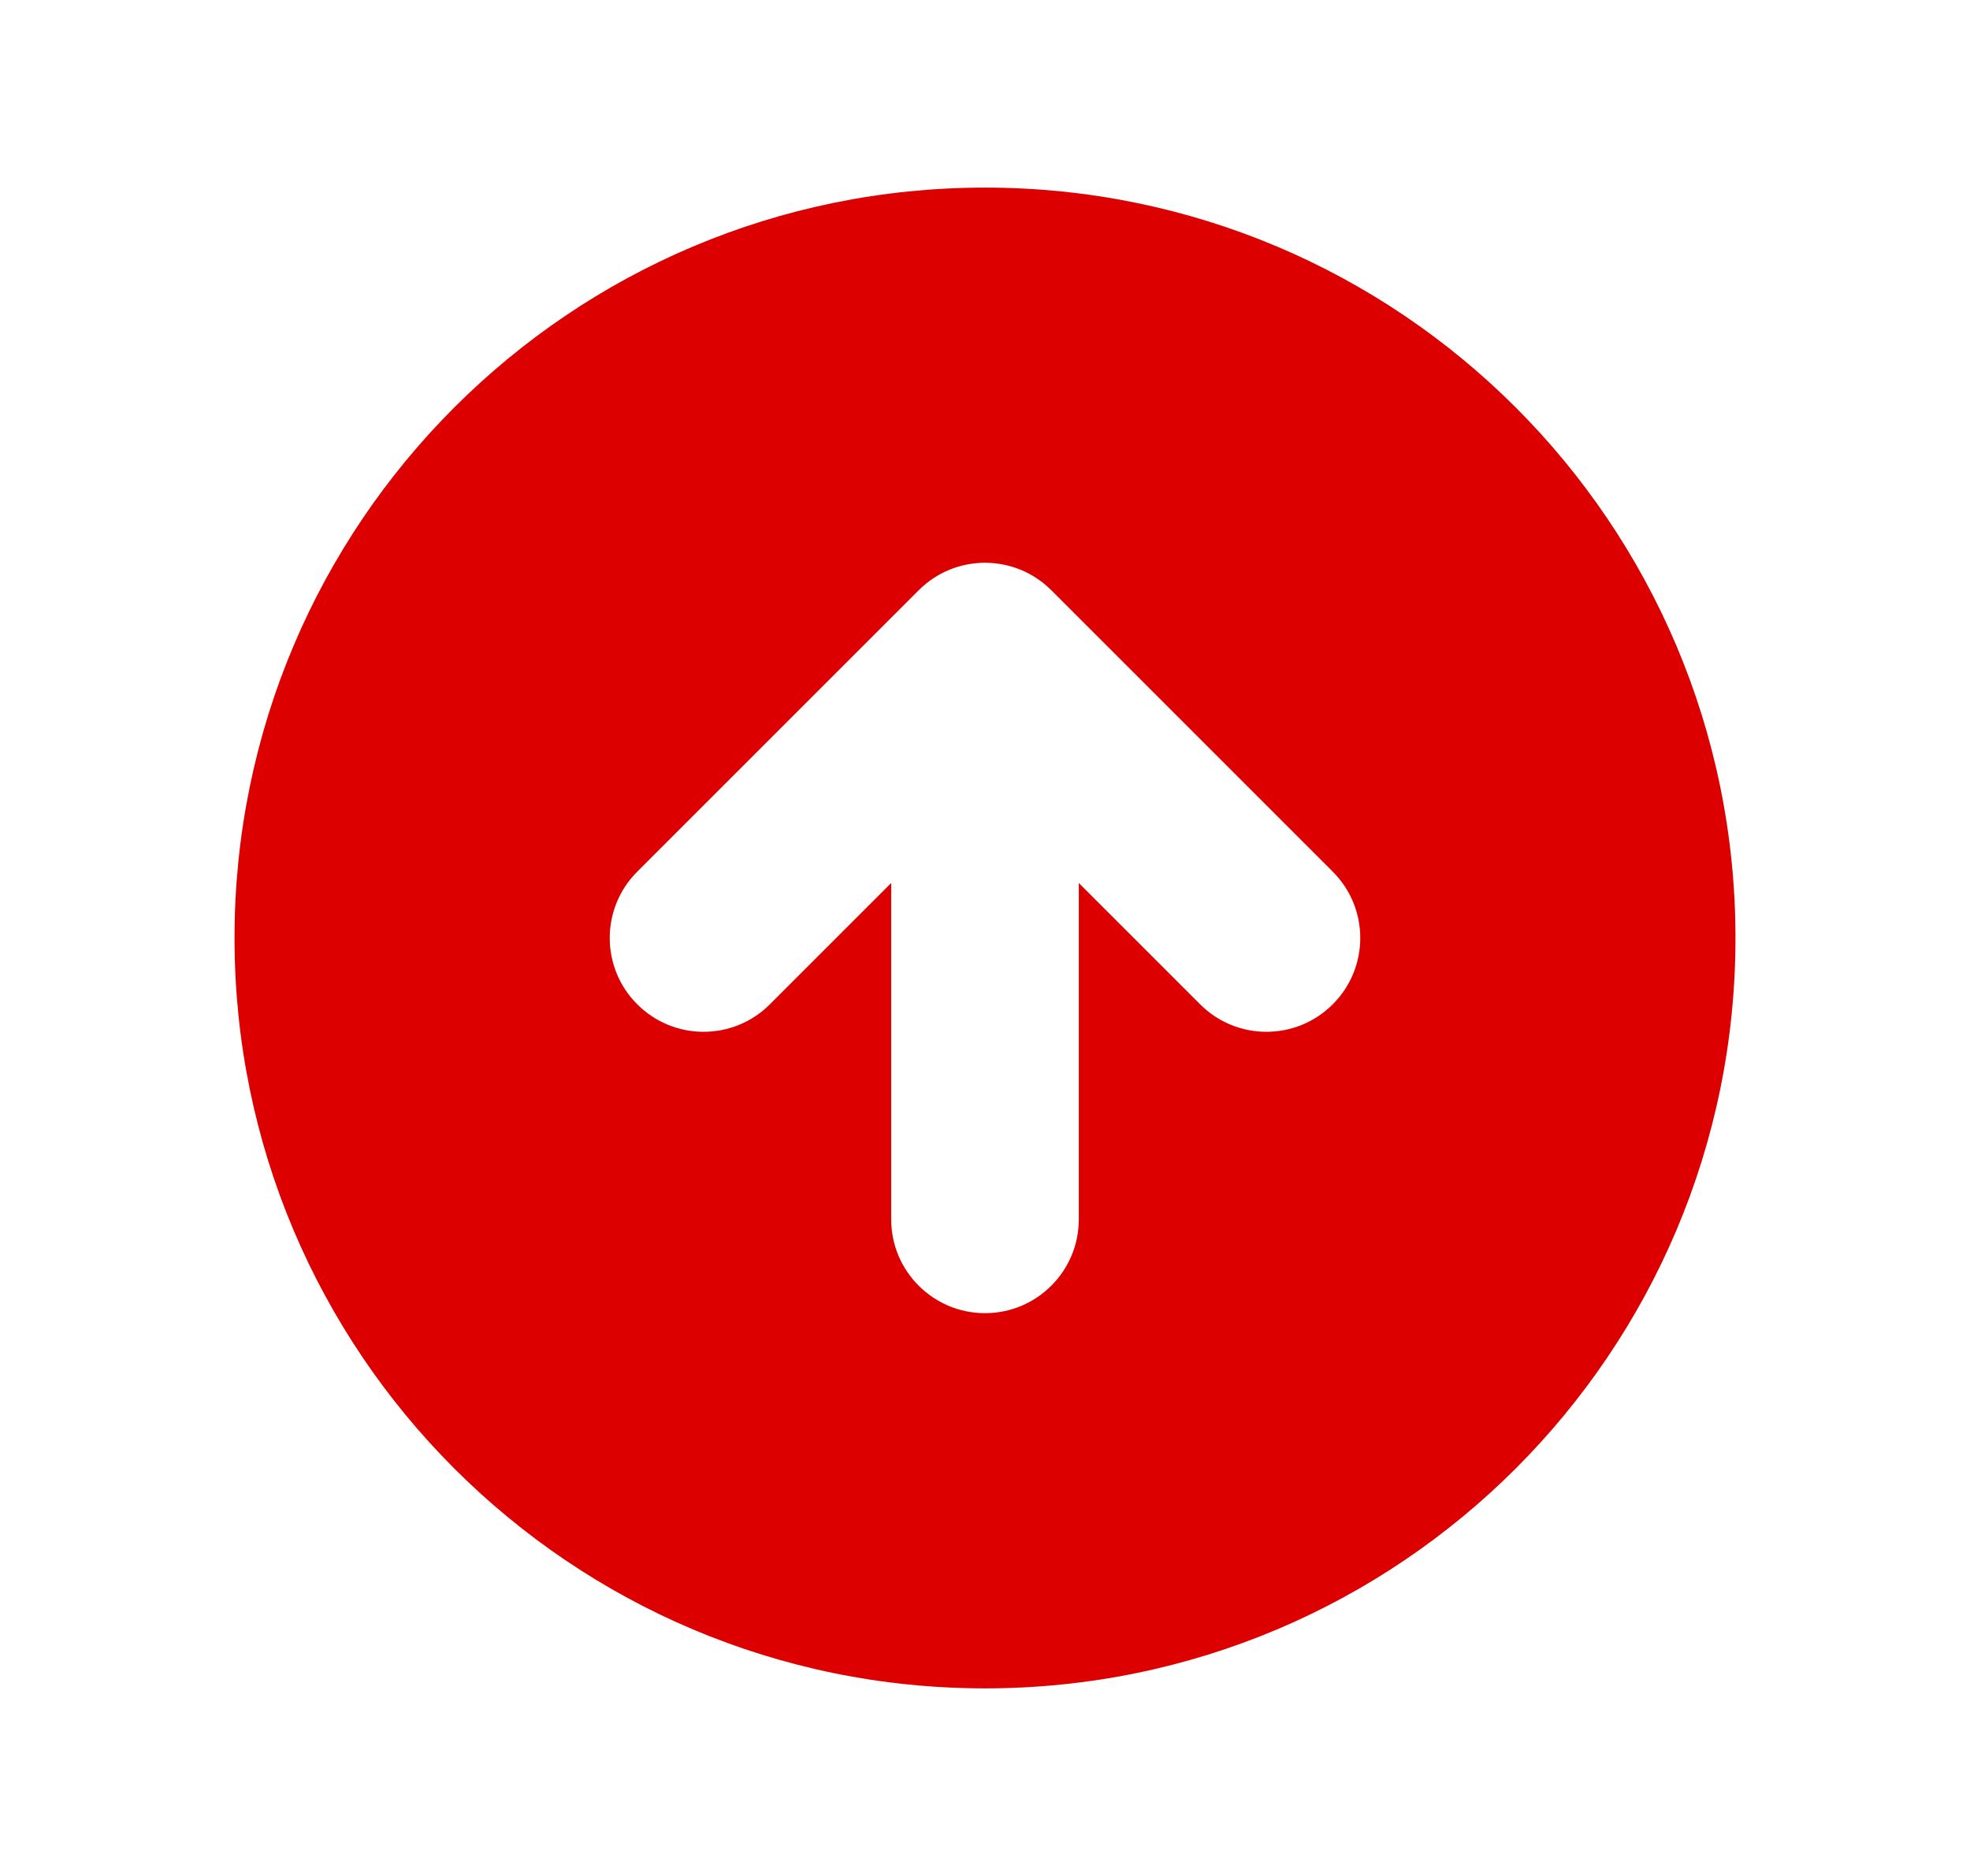 <svg width="21" height="20" viewBox="0 0 21 20" fill="none" xmlns="http://www.w3.org/2000/svg">
<g id="Icon/Solid/arrow-circle-up">
<path id="Icon" fill-rule="evenodd" clip-rule="evenodd" d="M10.5 18C14.918 18 18.5 14.418 18.5 10C18.5 5.582 14.918 2 10.5 2C6.082 2 2.5 5.582 2.5 10C2.5 14.418 6.082 18 10.5 18ZM14.207 9.293L11.207 6.293C10.817 5.902 10.183 5.902 9.793 6.293L6.793 9.293C6.402 9.683 6.402 10.317 6.793 10.707C7.183 11.098 7.817 11.098 8.207 10.707L9.5 9.414L9.5 13C9.5 13.552 9.948 14 10.5 14C11.052 14 11.5 13.552 11.5 13V9.414L12.793 10.707C13.183 11.098 13.817 11.098 14.207 10.707C14.598 10.317 14.598 9.683 14.207 9.293Z" fill="#DC0000"/>
</g>
</svg>
